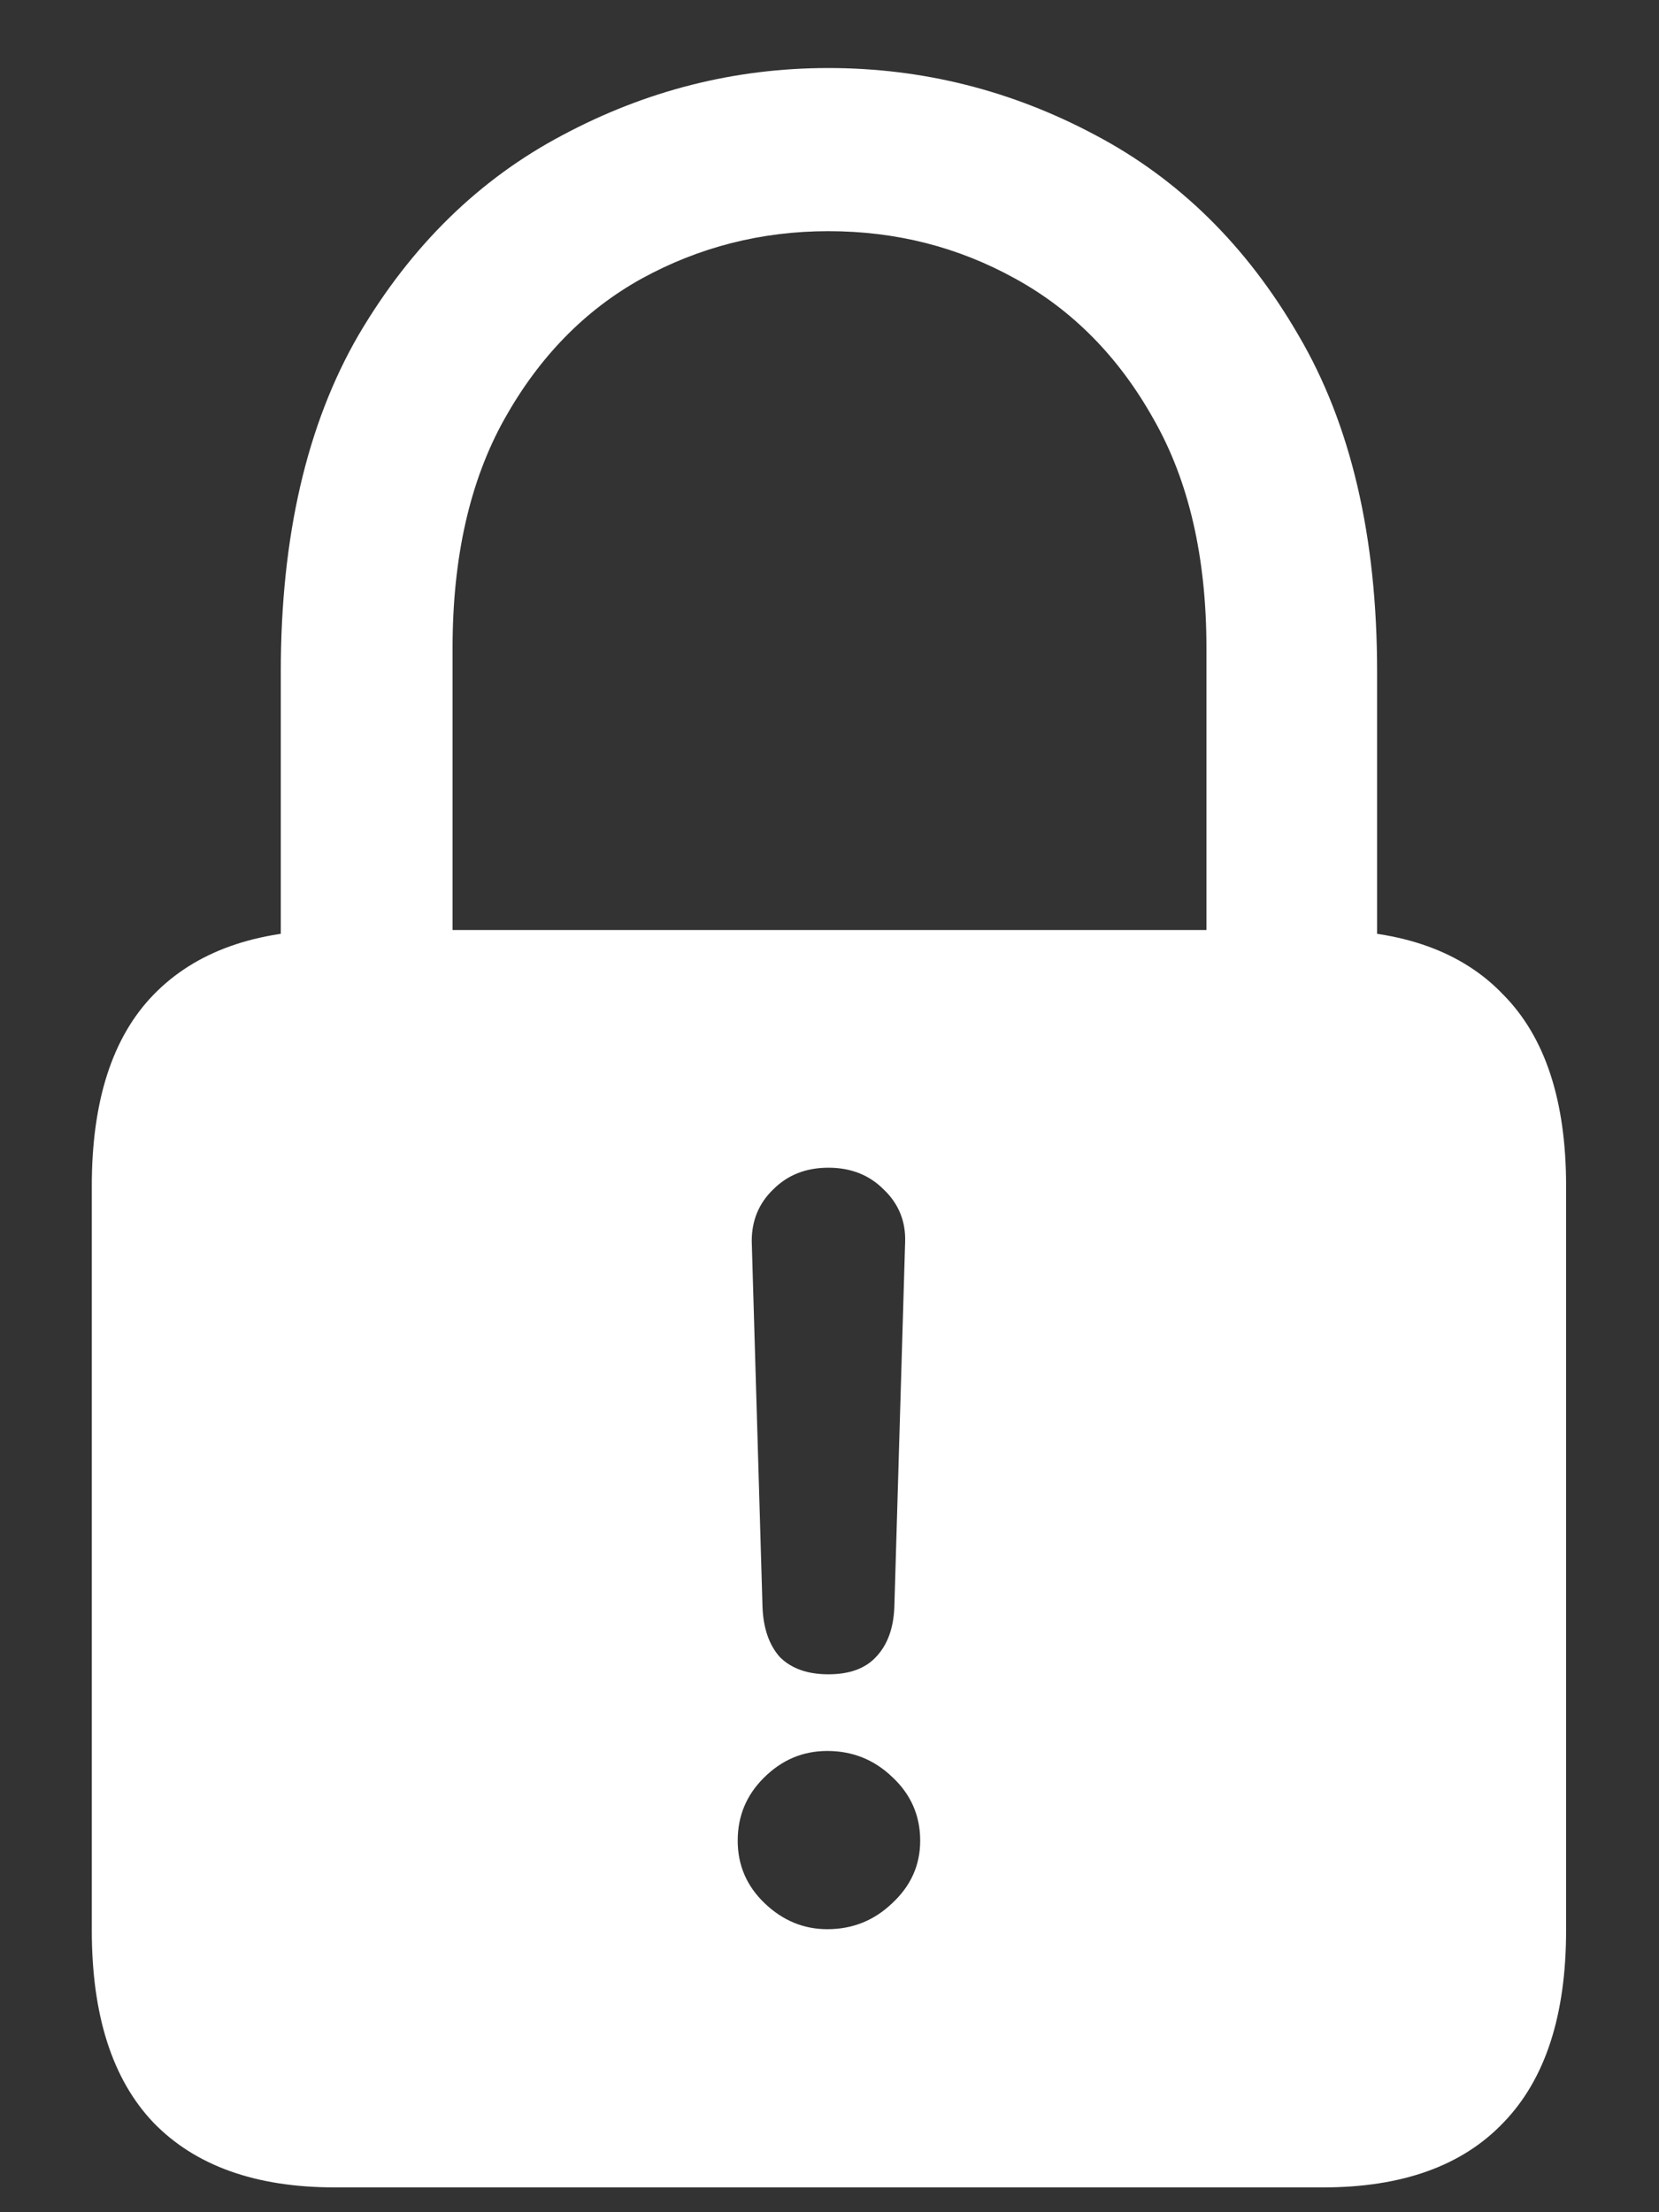 <?xml version="1.0" encoding="UTF-8"?>
<svg xmlns="http://www.w3.org/2000/svg" xmlns:xlink="http://www.w3.org/1999/xlink" width="24" height="32" viewBox="0 0 24 32" version="1.1">
<rect x="0" y="0" width="24" height="32" fill="#333333" stroke="none"/>
<g id="surface1">
<path style=" stroke:none;fill-rule:nonzero;fill:rgb(100%,100%,100%);fill-opacity:1;" d="M 11.984 24.219 C 11.684 24.219 11.449 24.137 11.281 23.969 C 11.125 23.793 11.043 23.551 11.031 23.25 L 10.875 17.953 C 10.875 17.652 10.98 17.402 11.188 17.203 C 11.395 16.996 11.66 16.891 11.984 16.891 C 12.309 16.891 12.574 16.996 12.781 17.203 C 13 17.41 13.105 17.668 13.094 17.969 L 12.938 23.25 C 12.926 23.551 12.84 23.793 12.672 23.969 C 12.516 24.137 12.285 24.219 11.984 24.219 Z M 11.969 27.906 C 11.625 27.906 11.324 27.781 11.062 27.531 C 10.801 27.281 10.672 26.98 10.672 26.625 C 10.672 26.27 10.797 25.969 11.047 25.719 C 11.309 25.457 11.613 25.328 11.969 25.328 C 12.332 25.328 12.645 25.453 12.906 25.703 C 13.176 25.953 13.312 26.262 13.312 26.625 C 13.312 26.98 13.176 27.281 12.906 27.531 C 12.645 27.781 12.332 27.906 11.969 27.906 Z M 4.844 31.641 L 19.141 31.641 C 20.285 31.641 21.156 31.328 21.75 30.703 C 22.355 30.078 22.656 29.152 22.656 27.922 L 22.656 17.156 C 22.656 15.926 22.355 15.004 21.75 14.391 C 21.156 13.766 20.285 13.453 19.141 13.453 L 4.844 13.453 C 3.699 13.453 2.824 13.766 2.219 14.391 C 1.625 15.004 1.328 15.926 1.328 17.156 L 1.328 27.922 C 1.328 29.152 1.625 30.078 2.219 30.703 C 2.824 31.328 3.699 31.641 4.844 31.641 Z M 4.062 14.656 L 6.547 14.656 L 6.547 9.375 C 6.547 8.062 6.797 6.957 7.297 6.062 C 7.797 5.168 8.457 4.488 9.281 4.031 C 10.113 3.574 11.016 3.344 11.984 3.344 C 12.965 3.344 13.863 3.574 14.688 4.031 C 15.52 4.488 16.188 5.168 16.688 6.062 C 17.199 6.957 17.453 8.062 17.453 9.375 L 17.453 14.656 L 19.922 14.656 L 19.922 9.719 C 19.922 7.762 19.543 6.137 18.781 4.844 C 18.031 3.551 17.051 2.59 15.844 1.953 C 14.637 1.309 13.348 0.984 11.984 0.984 C 10.629 0.984 9.348 1.309 8.141 1.953 C 6.934 2.59 5.949 3.551 5.188 4.844 C 4.438 6.137 4.062 7.762 4.062 9.719 Z M 4.062 14.656 "/>
</g>
</svg>
